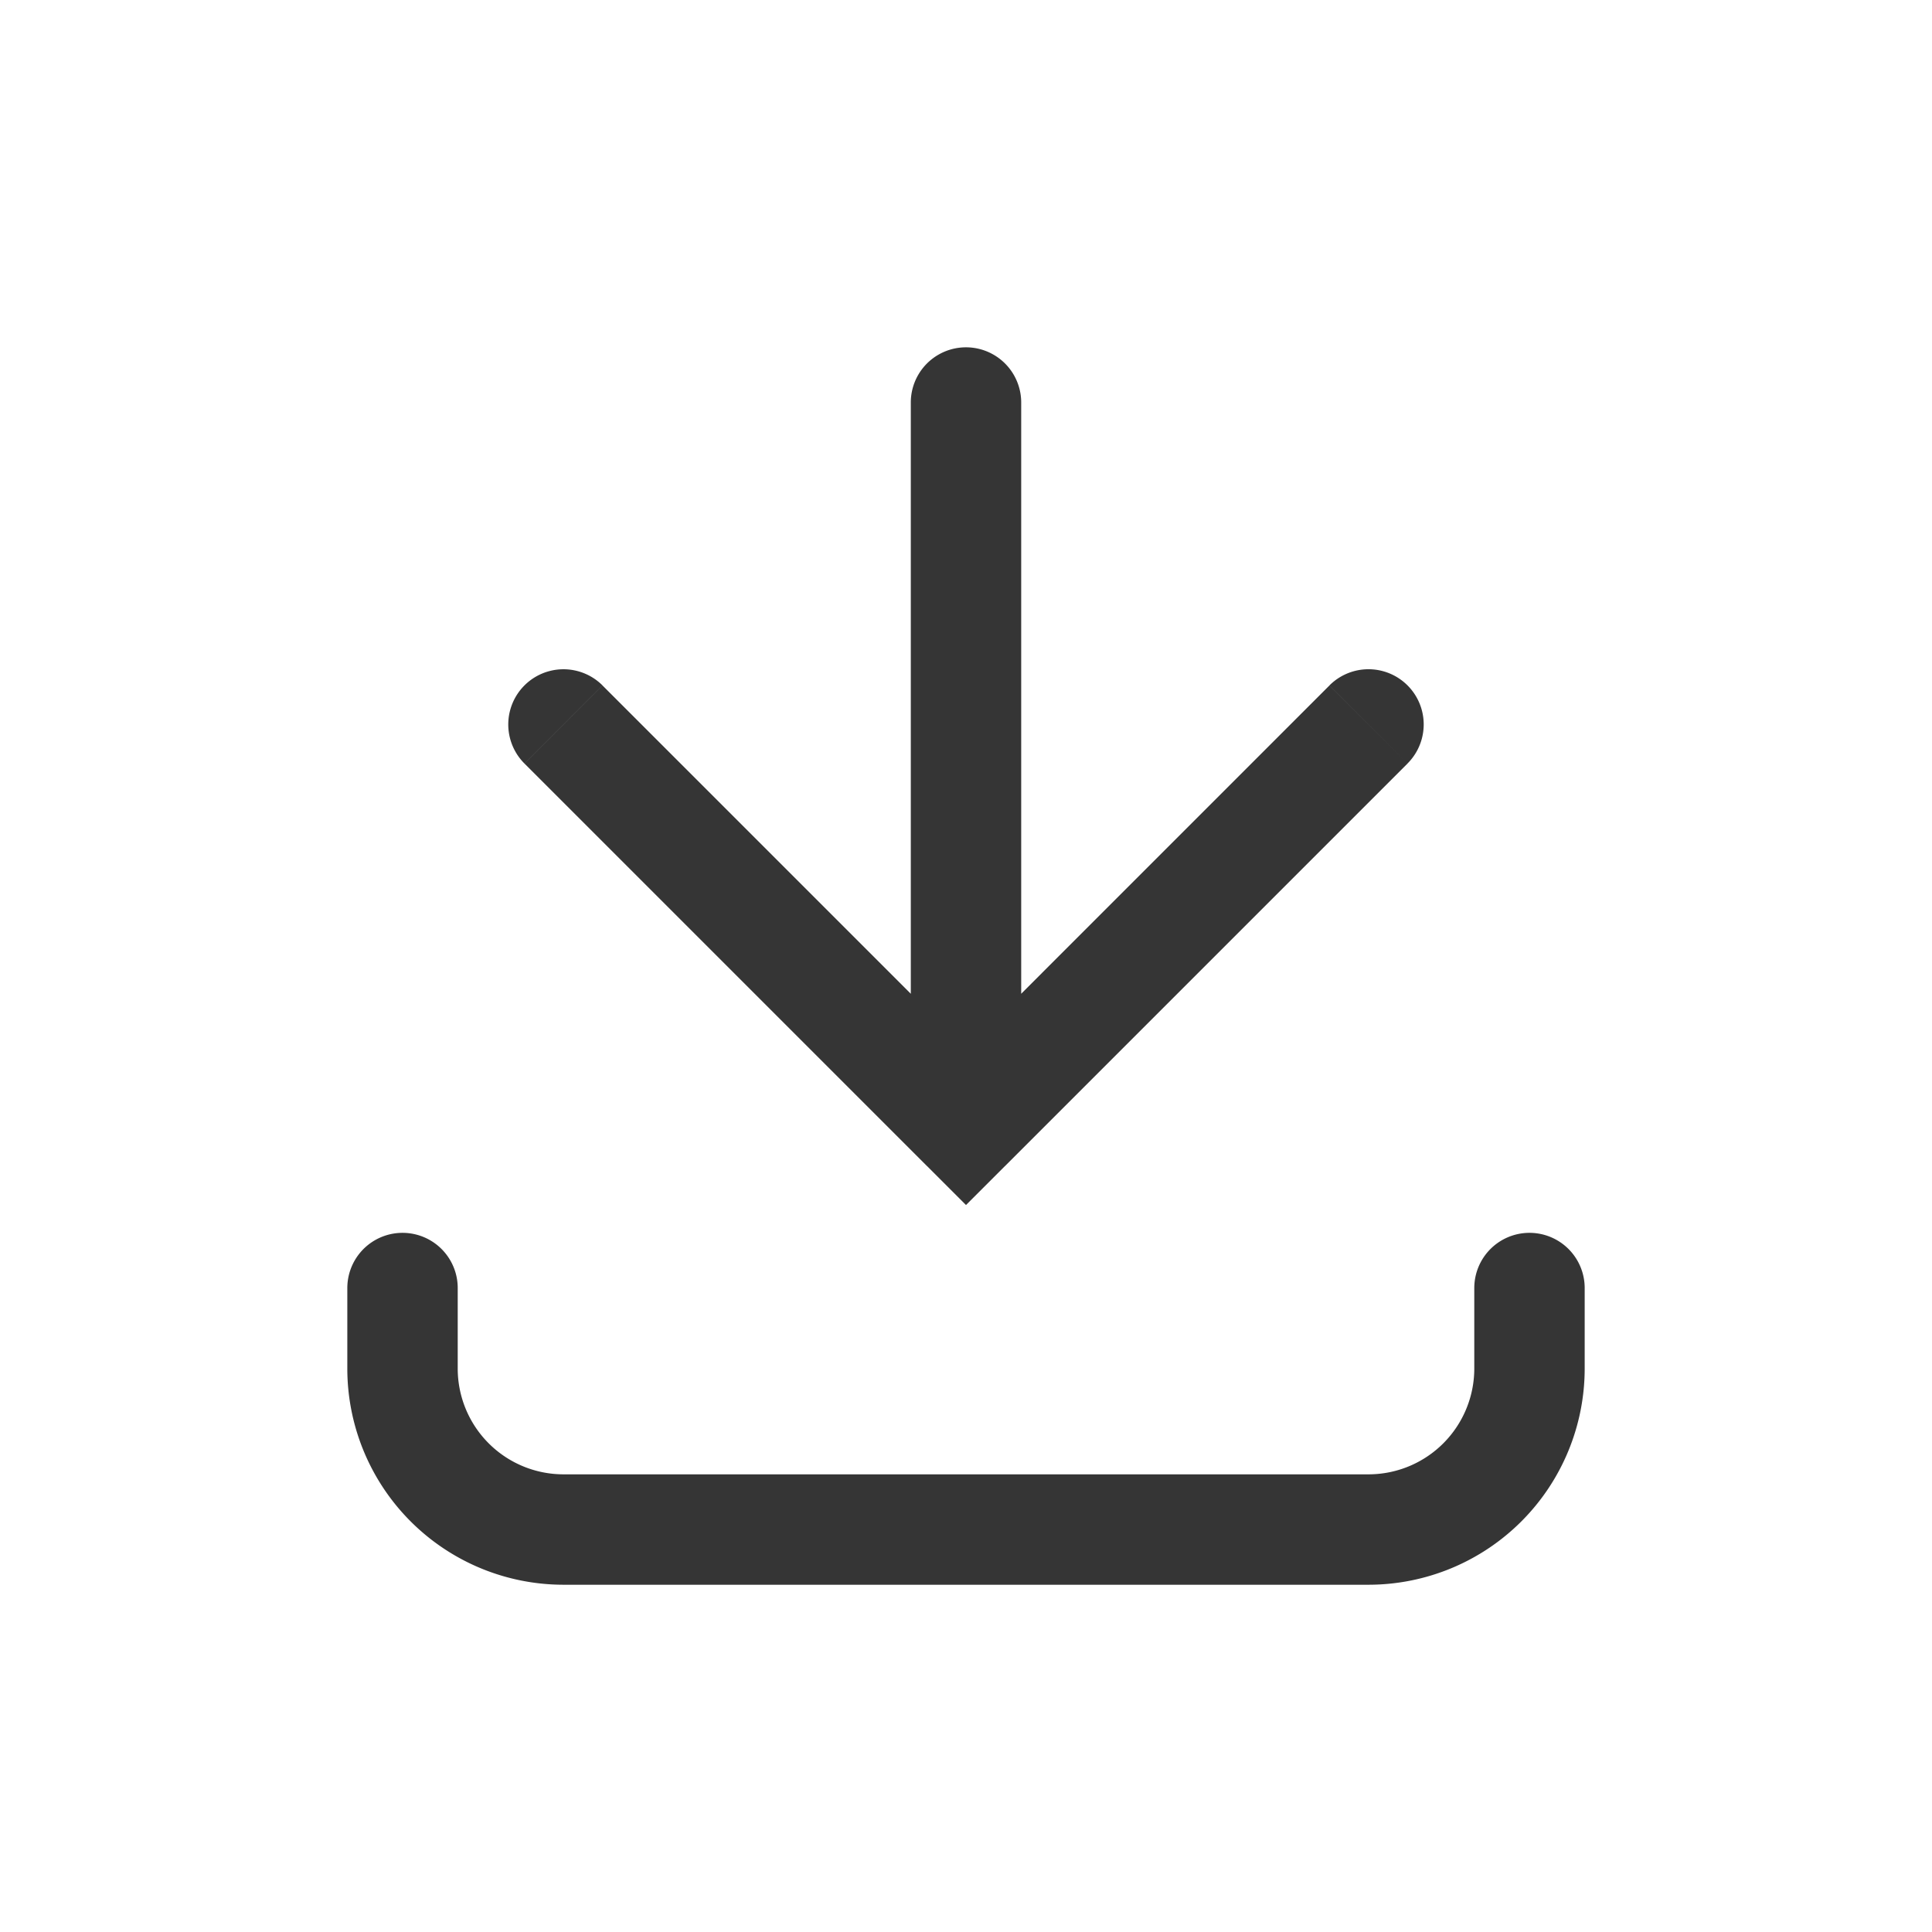 <svg width="35" height="35" viewBox="0 0 35 35" fill="none" xmlns="http://www.w3.org/2000/svg">
    <path d="M10.915 12.417a1 1 0 1 0-1.414 1.415l1.414-1.415zm6.585 7.999-.707.707.707.707.707-.707-.707-.707zm7.999-6.585a1 1 0 0 0-1.415-1.414l1.415 1.415zM18.5 7.292a1 1 0 1 0-2 0h2zm-8.999 6.54 7.292 7.292 1.414-1.414-7.292-7.292-1.414 1.415zm8.706 7.292 7.292-7.292-1.415-1.414-7.291 7.292 1.414 1.414zm.293-.707V7.291h-2v13.125h2z" fill="#353535"/>
    <path d="M7.292 23.334v1.458a2.917 2.917 0 0 0 2.916 2.917h14.584a2.917 2.917 0 0 0 2.916-2.917v-1.458" stroke="#353535" stroke-width="2" stroke-linecap="round" stroke-linejoin="round"/>
</svg>
